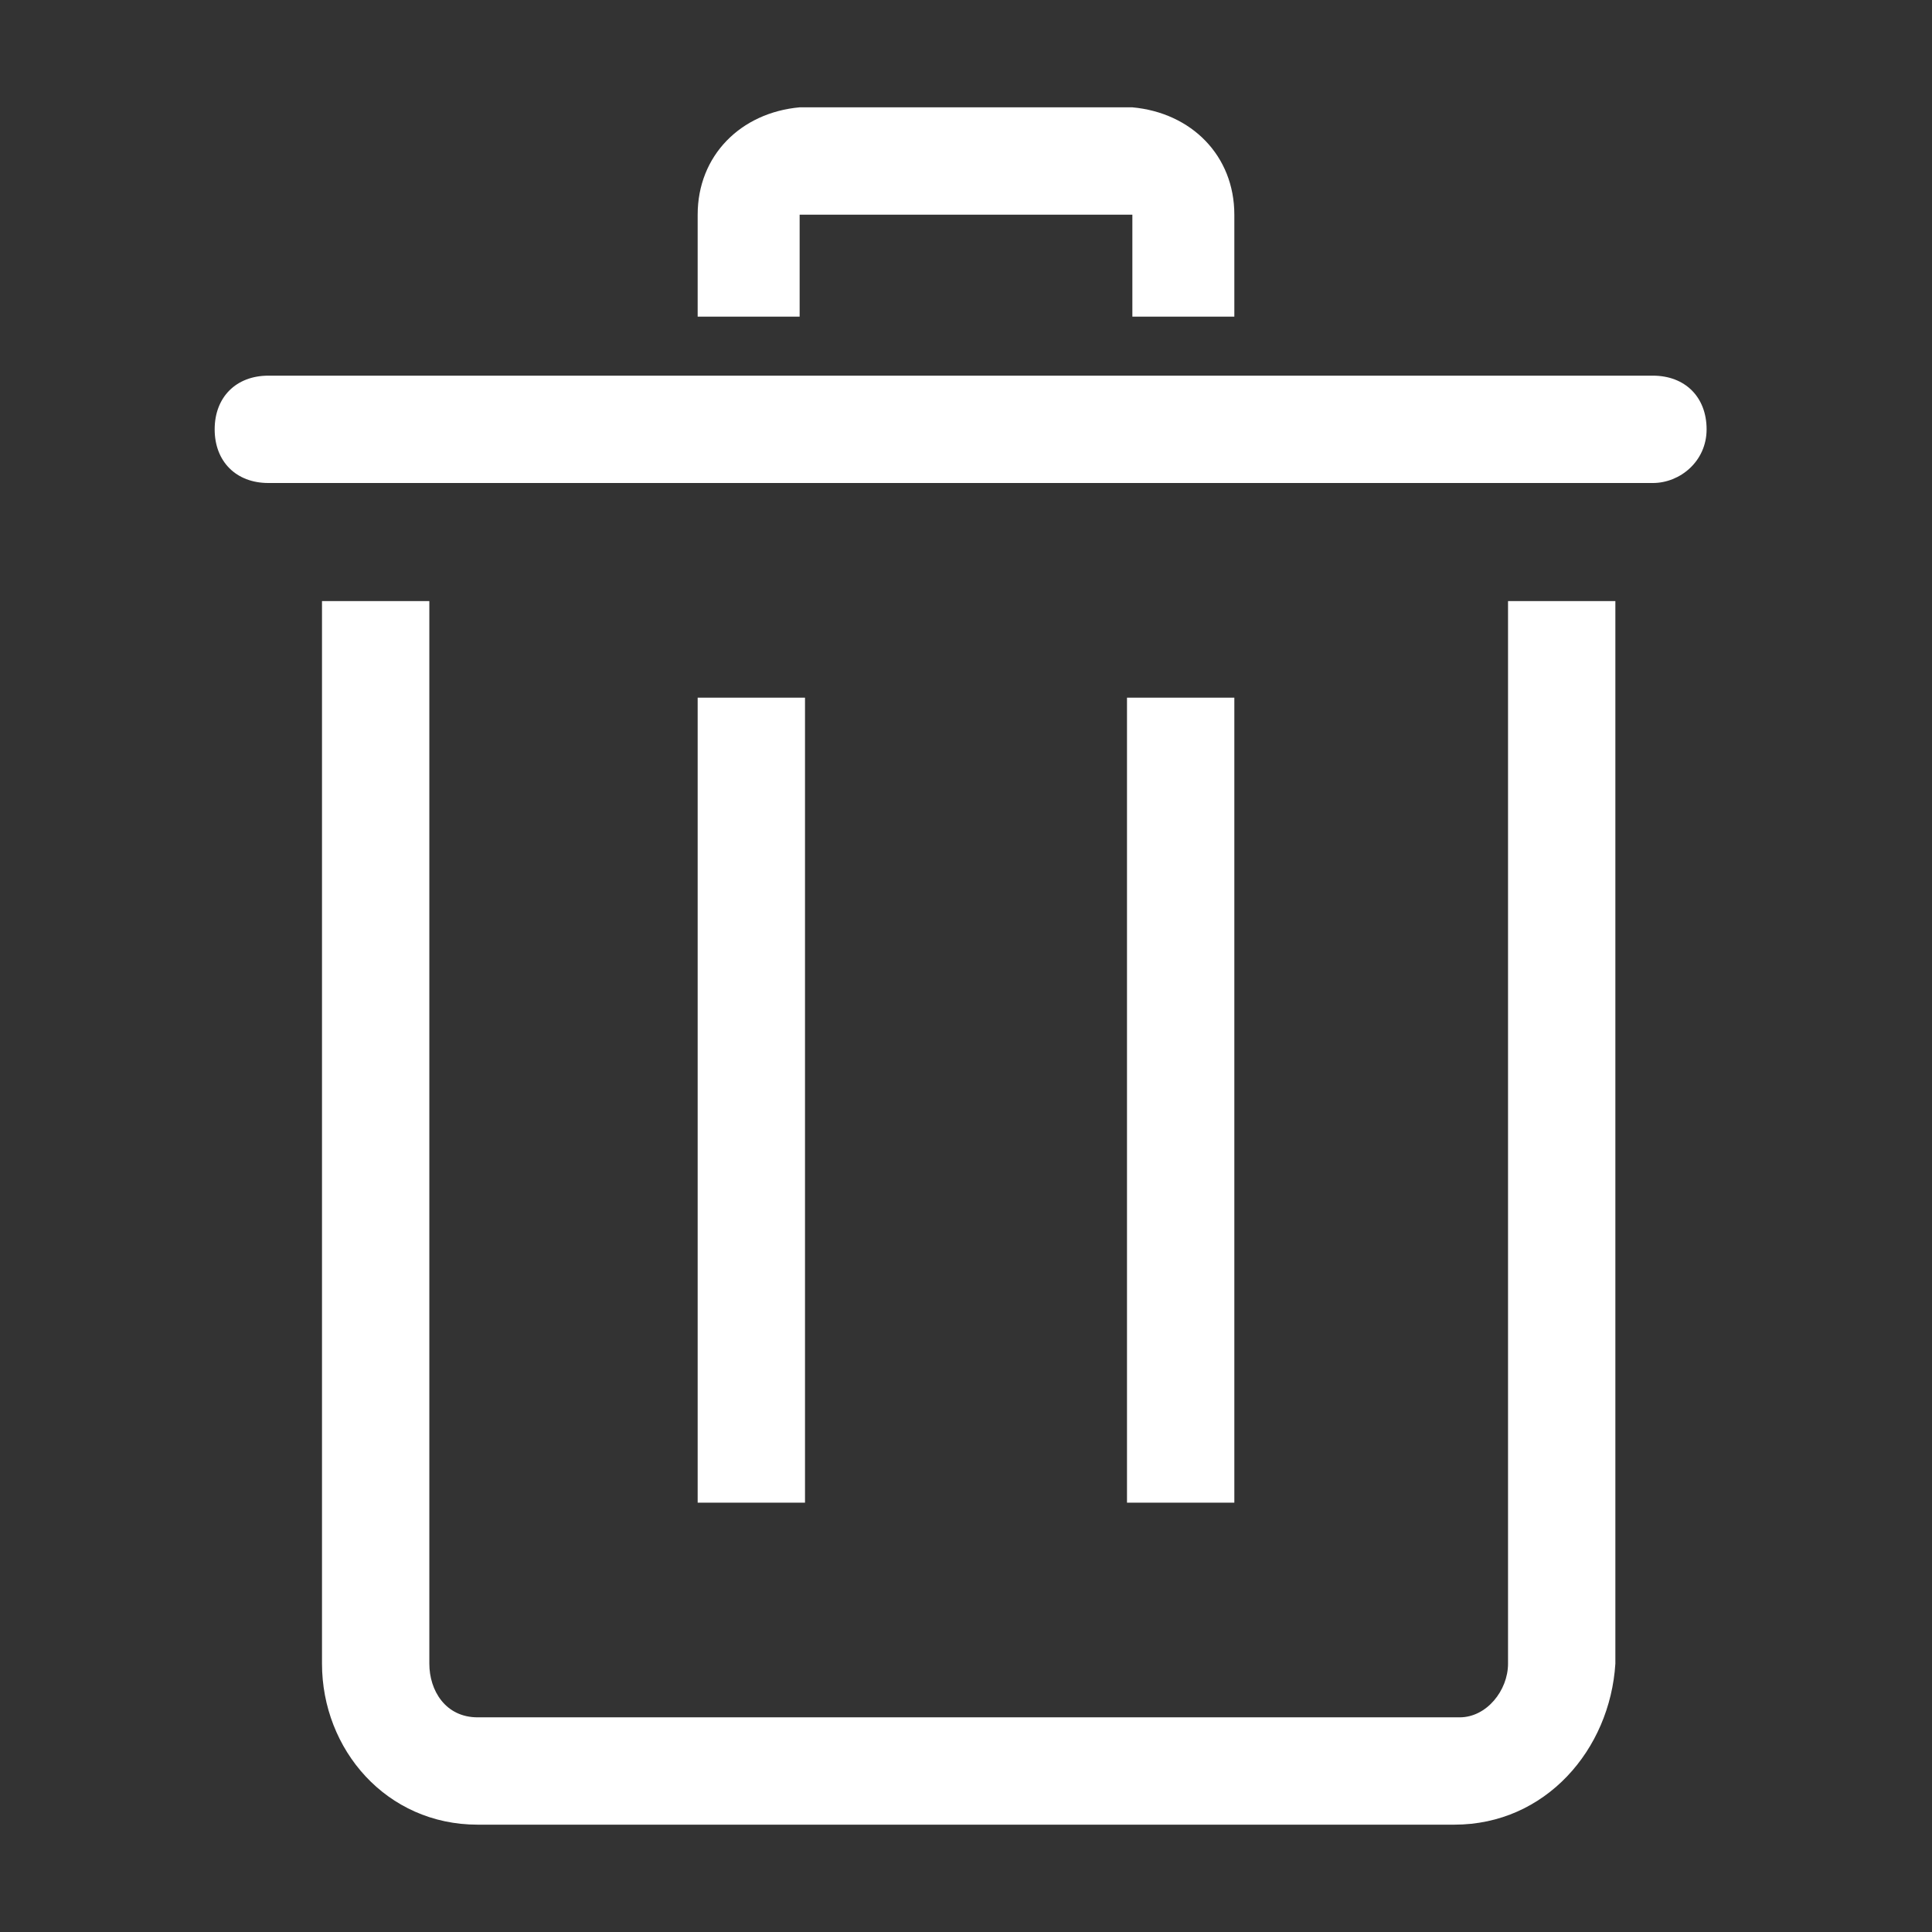 <?xml version="1.0" encoding="utf-8"?>
<!-- Generator: Adobe Illustrator 26.1.0, SVG Export Plug-In . SVG Version: 6.00 Build 0)  -->
<svg version="1.1" id="Layer_1" xmlns="http://www.w3.org/2000/svg" xmlns:xlink="http://www.w3.org/1999/xlink" x="0px" y="0px"
	 viewBox="0 0 36 36" style="enable-background:new 0 0 36 36;" xml:space="preserve">
<rect x="0" y="0" width="36" height="36" fill="#333333" stroke="none"/>
<style type="text/css">
	.st0{fill:#FFFFFF;}
</style>
<path class="st0" d="M27.1,34H8.9C7.2,34,6,32.6,6,31c0,0,0,0,0,0V11.2h2V31c0,0.5,0.3,1,0.9,1c0,0,0,0,0,0h18.3
	c0.5,0,0.9-0.5,0.9-1c0,0,0,0,0,0V11.2h2V31C30,32.6,28.8,34,27.1,34C27.1,34,27.1,34,27.1,34z"/>
<path class="st0" d="M30.8,9H5C4.4,9,4,8.6,4,8s0.4-1,1-1h25.8c0.6,0,1,0.4,1,1S31.3,9,30.8,9z"/>
<rect x="21" y="13" class="st0" width="2" height="15"/>
<rect x="13" y="13" class="st0" width="2" height="15"/>
<path class="st0" d="M23,5.9h-1.9V4h-6.2v1.9H13V4c0-1.1,0.8-1.9,1.9-2h6.2C22.2,2.1,23,2.9,23,4V5.9z"/>
</svg>
